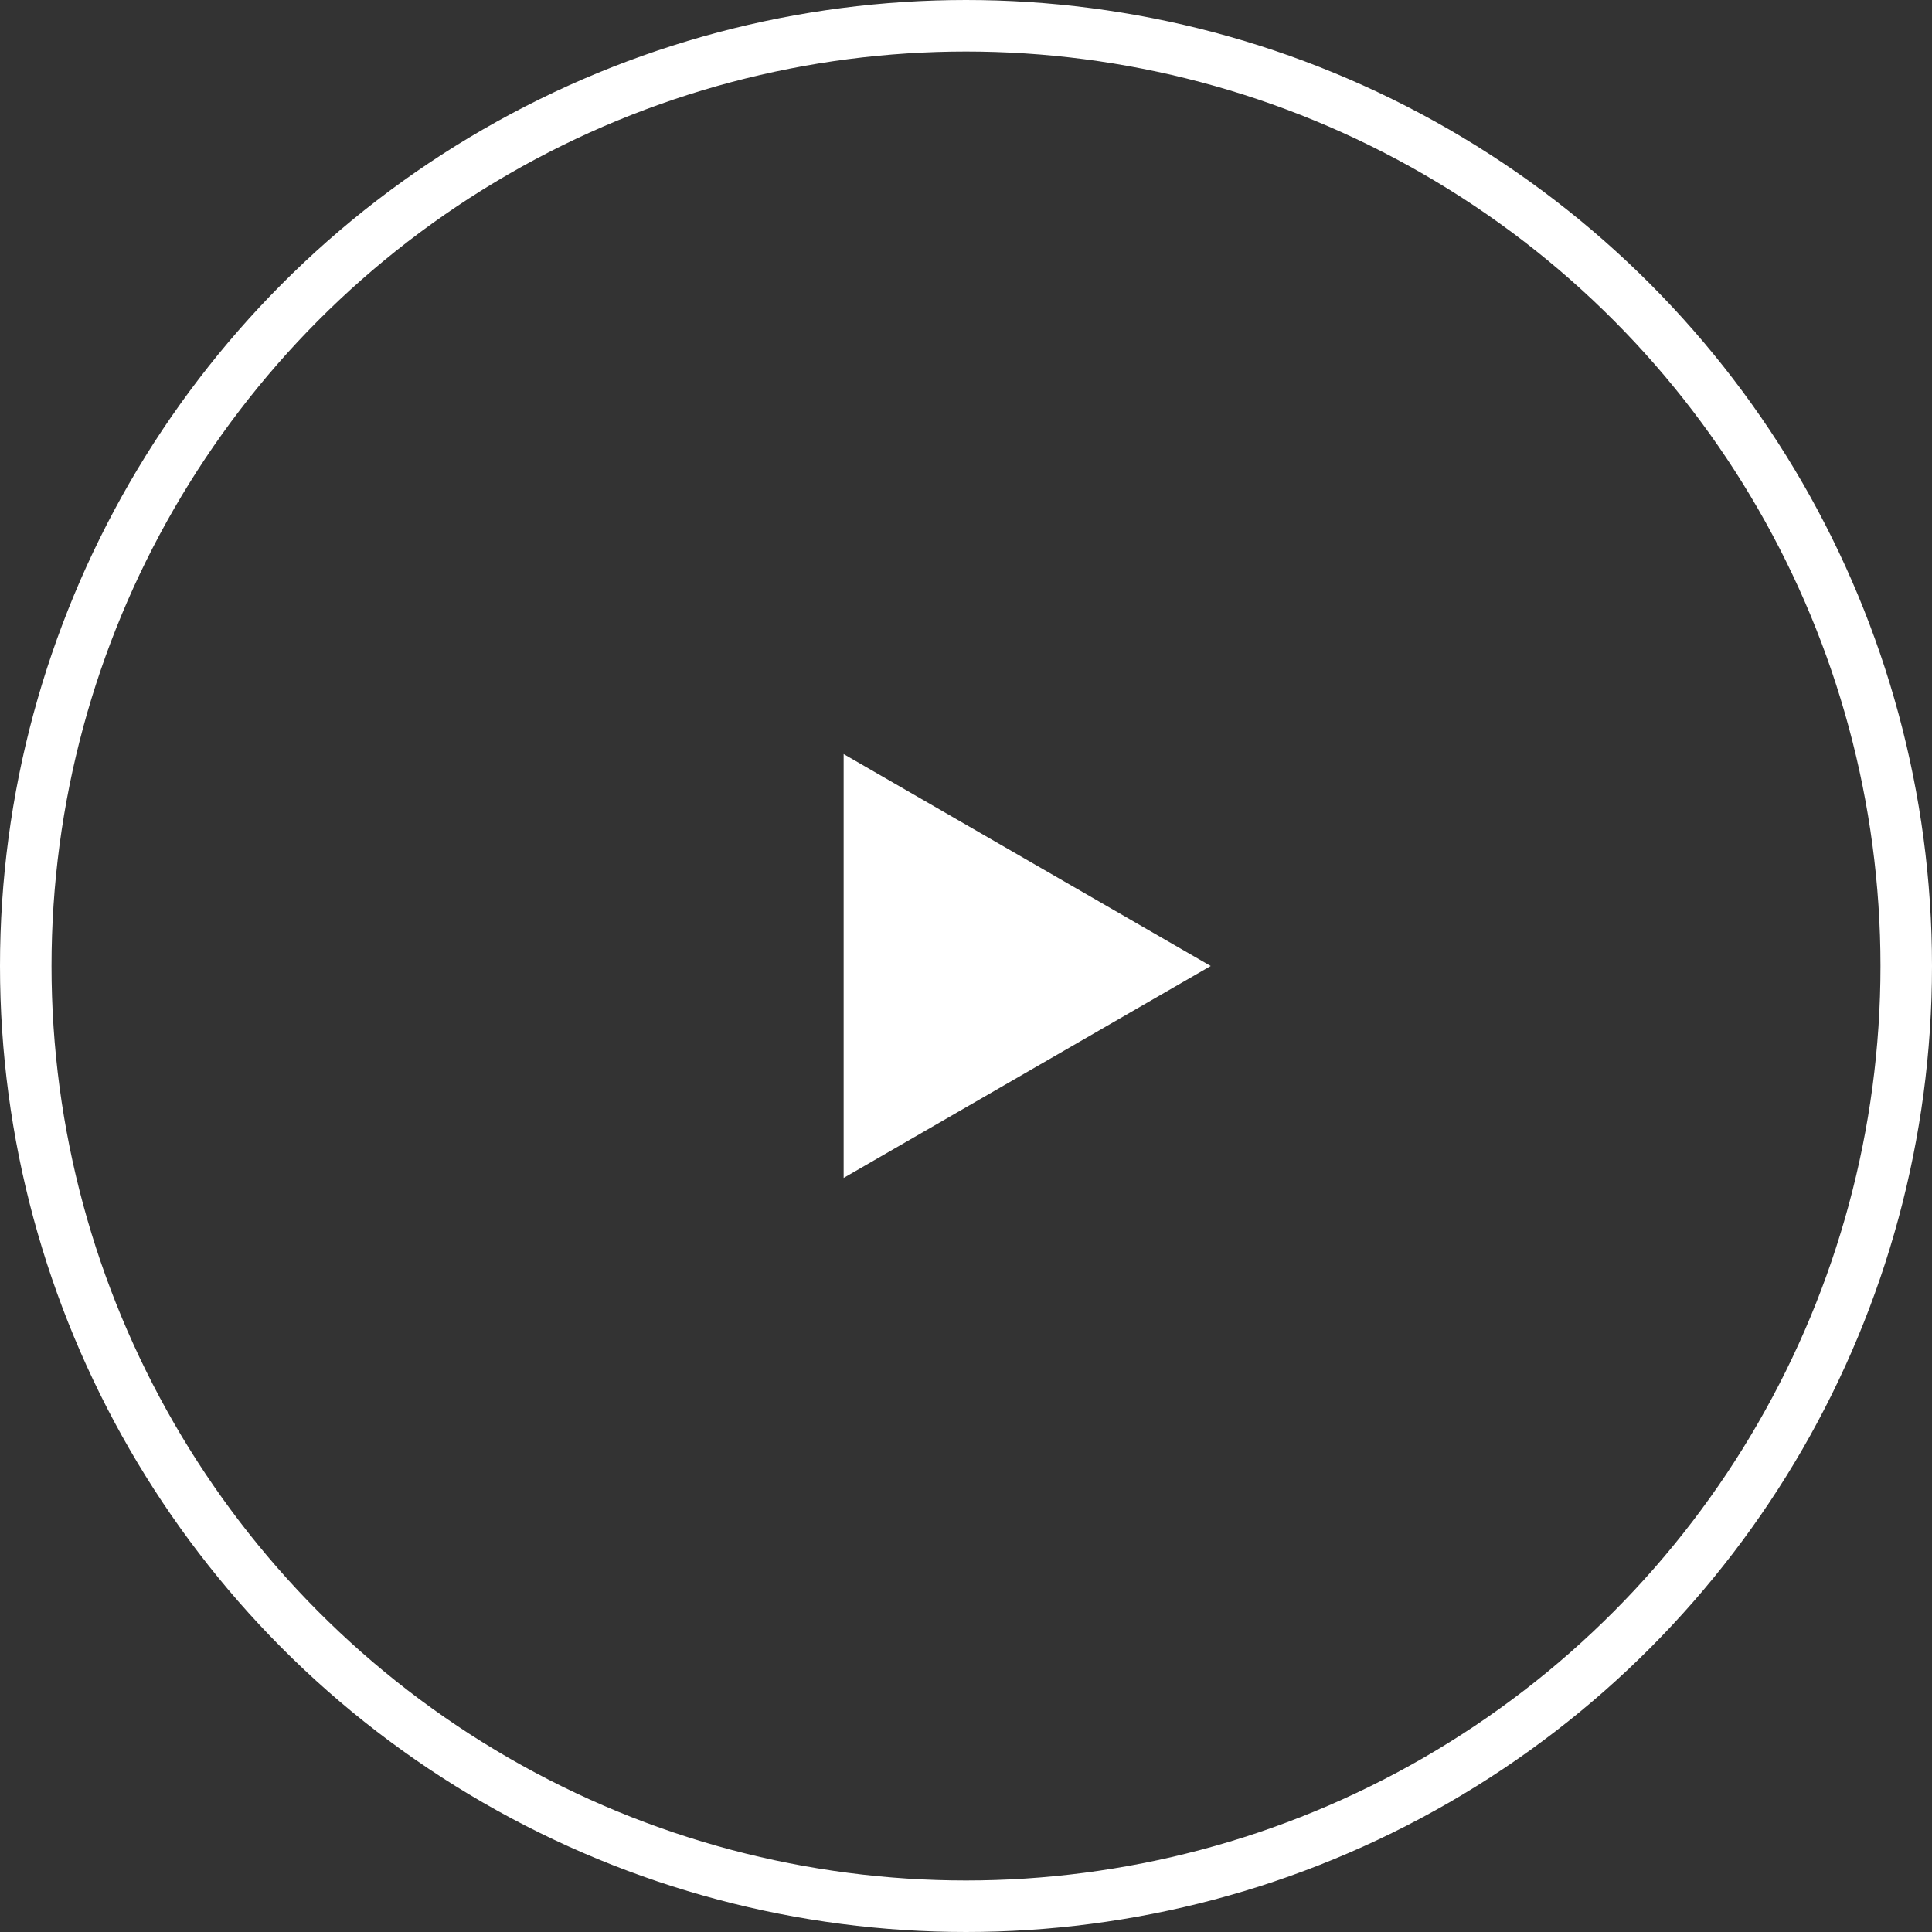 <svg width="75" height="75" viewBox="0 0 75 75" fill="none" xmlns="http://www.w3.org/2000/svg">
<rect x="0" y="0" width="75" height="75" fill="#333333" stroke="none"/>
<path d="M47 37.5L32.75 45.727L32.75 29.273L47 37.5Z" fill="white"/>
<circle cx="37.5" cy="37.5" r="36.5" stroke="white" stroke-width="2"/>
</svg>
